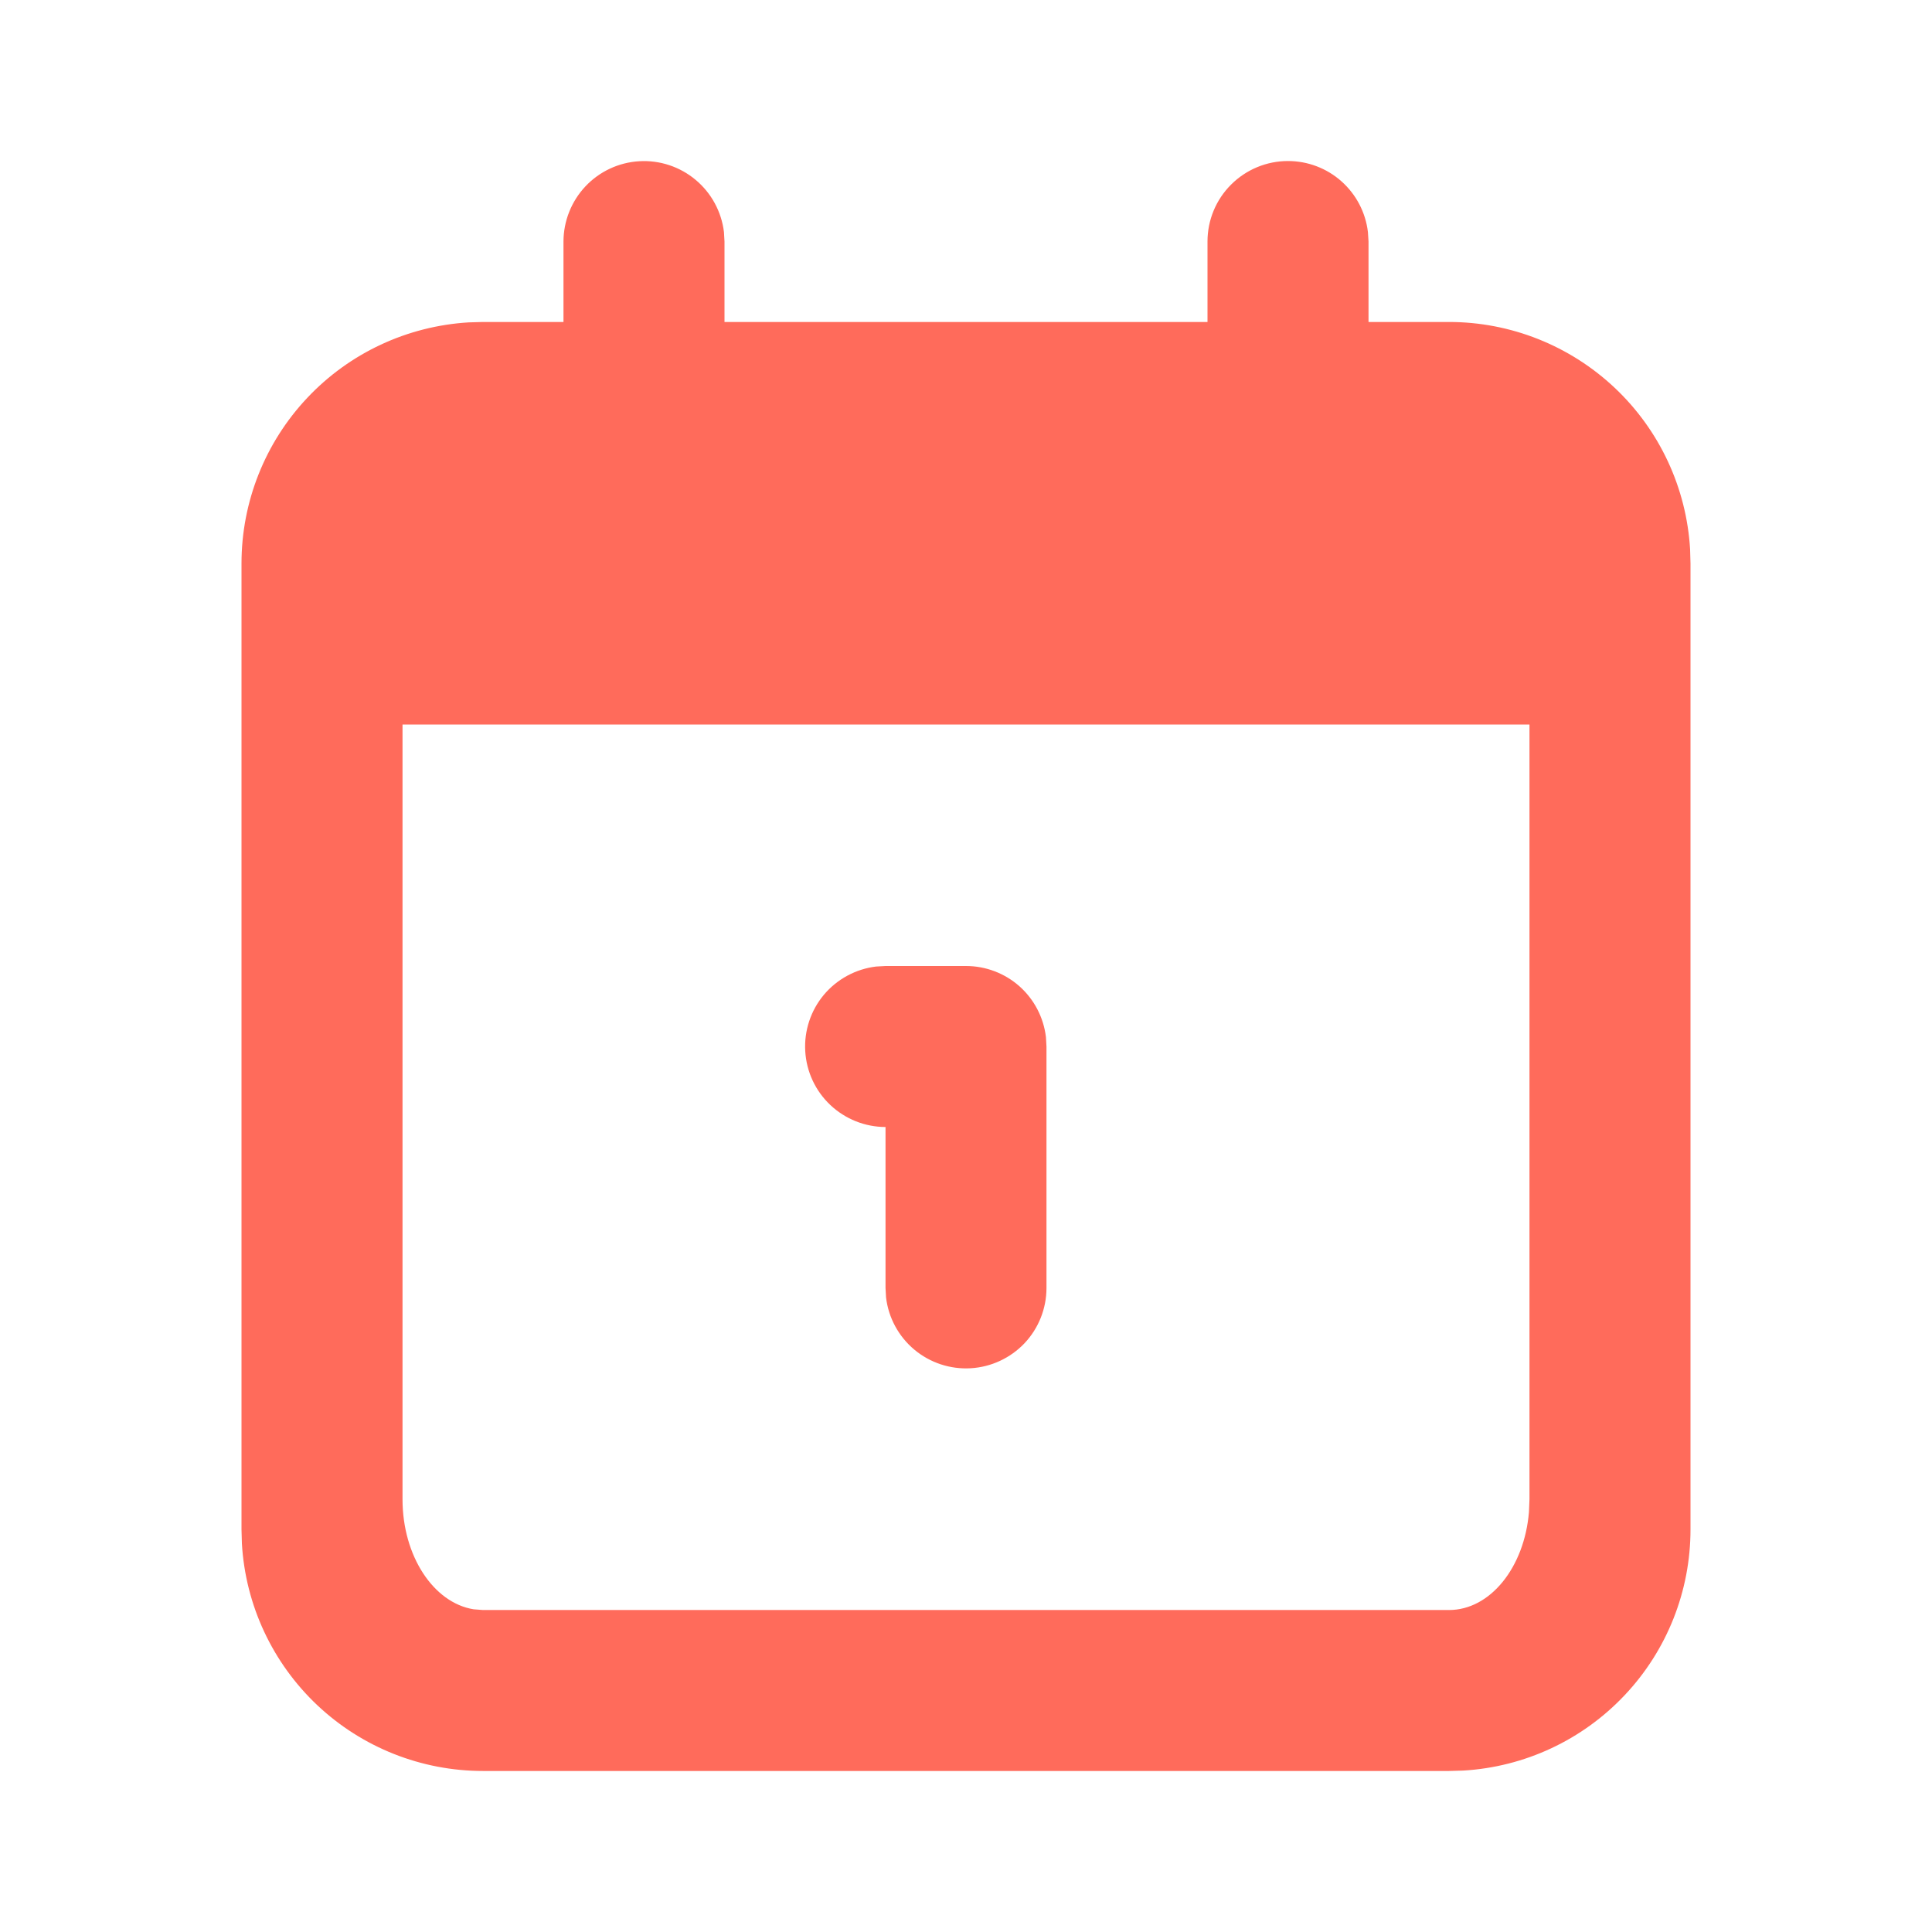 <svg width="29" height="29" viewBox="0 0 29 29" fill="none" xmlns="http://www.w3.org/2000/svg">
<path d="M19.333 2.417C19.629 2.417 19.915 2.525 20.136 2.722C20.357 2.919 20.499 3.19 20.533 3.484L20.542 3.625V4.833H21.75C22.675 4.833 23.564 5.187 24.237 5.821C24.91 6.455 25.315 7.323 25.369 8.246L25.375 8.458V22.958C25.375 23.883 25.022 24.773 24.387 25.445C23.753 26.118 22.886 26.523 21.963 26.577L21.75 26.583H7.25C6.325 26.583 5.436 26.23 4.763 25.596C4.09 24.961 3.685 24.094 3.631 23.171L3.625 22.958V8.458C3.625 7.534 3.978 6.644 4.613 5.971C5.247 5.298 6.114 4.894 7.037 4.839L7.25 4.833H8.458V3.625C8.459 3.317 8.577 3.021 8.788 2.797C8.999 2.573 9.288 2.438 9.596 2.42C9.903 2.402 10.206 2.502 10.442 2.7C10.678 2.897 10.83 3.178 10.867 3.484L10.875 3.625V4.833H18.125V3.625C18.125 3.304 18.252 2.997 18.479 2.771C18.706 2.544 19.013 2.417 19.333 2.417ZM22.958 10.875H6.042V22.505C6.042 23.357 6.508 24.059 7.109 24.156L7.25 24.167H21.75C22.37 24.167 22.881 23.526 22.95 22.698L22.958 22.505V10.875Z" fill="#FF6B5B"/>
<path d="M14.5 14.5C14.796 14.5 15.082 14.609 15.303 14.805C15.524 15.002 15.665 15.273 15.7 15.567L15.708 15.708V19.333C15.708 19.641 15.59 19.938 15.379 20.162C15.167 20.385 14.878 20.52 14.571 20.538C14.263 20.556 13.961 20.456 13.725 20.259C13.488 20.061 13.336 19.78 13.3 19.475L13.292 19.333V16.917C12.984 16.916 12.688 16.798 12.464 16.587C12.24 16.376 12.105 16.087 12.087 15.779C12.069 15.472 12.169 15.169 12.366 14.933C12.564 14.697 12.845 14.545 13.15 14.508L13.292 14.5H14.5Z" fill="#FF6B5B"/>
</svg>
